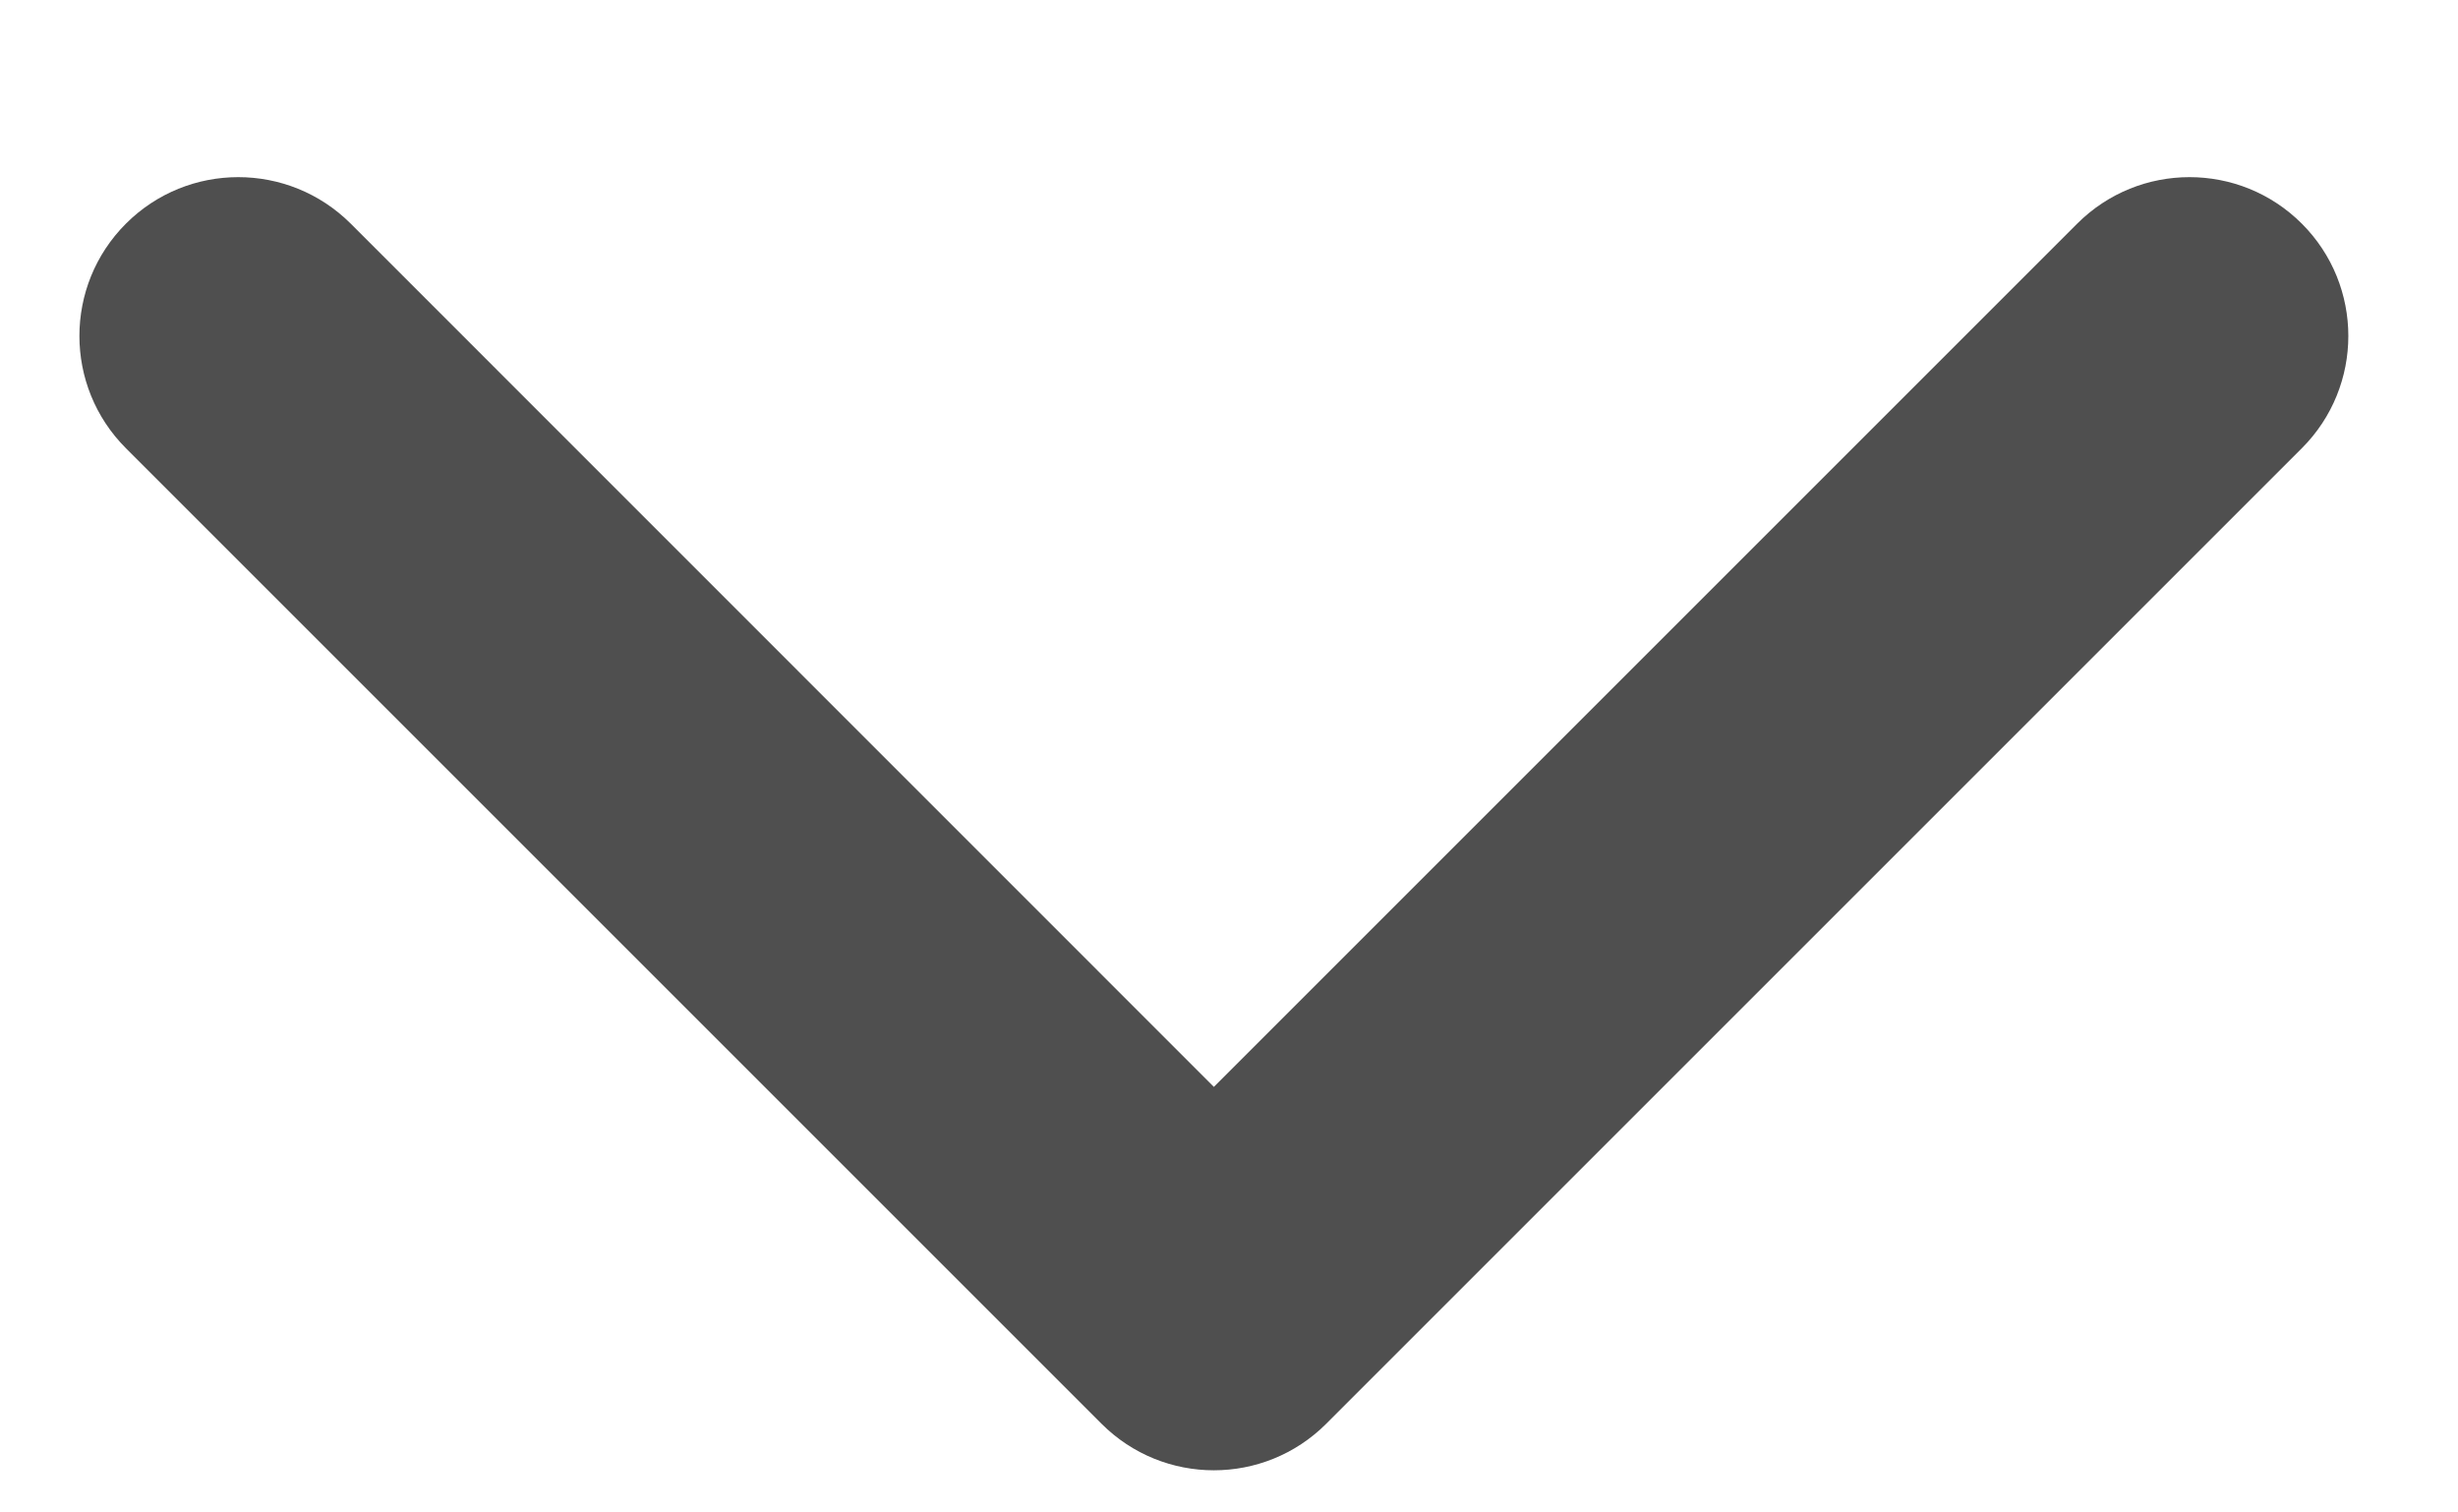 <svg width="13" height="8" viewBox="0 0 13 8" fill="none" xmlns="http://www.w3.org/2000/svg">
<path d="M6.42 7.777C6.205 7.777 5.99 7.695 5.826 7.531L0.666 2.371C0.338 2.043 0.338 1.511 0.666 1.183C0.994 0.855 1.526 0.855 1.855 1.183L6.42 5.749L10.986 1.183C11.314 0.855 11.846 0.855 12.174 1.183C12.502 1.511 12.502 2.043 12.174 2.371L7.014 7.531C6.85 7.695 6.635 7.777 6.42 7.777Z" fill="#4F4F4F"/>
</svg>
